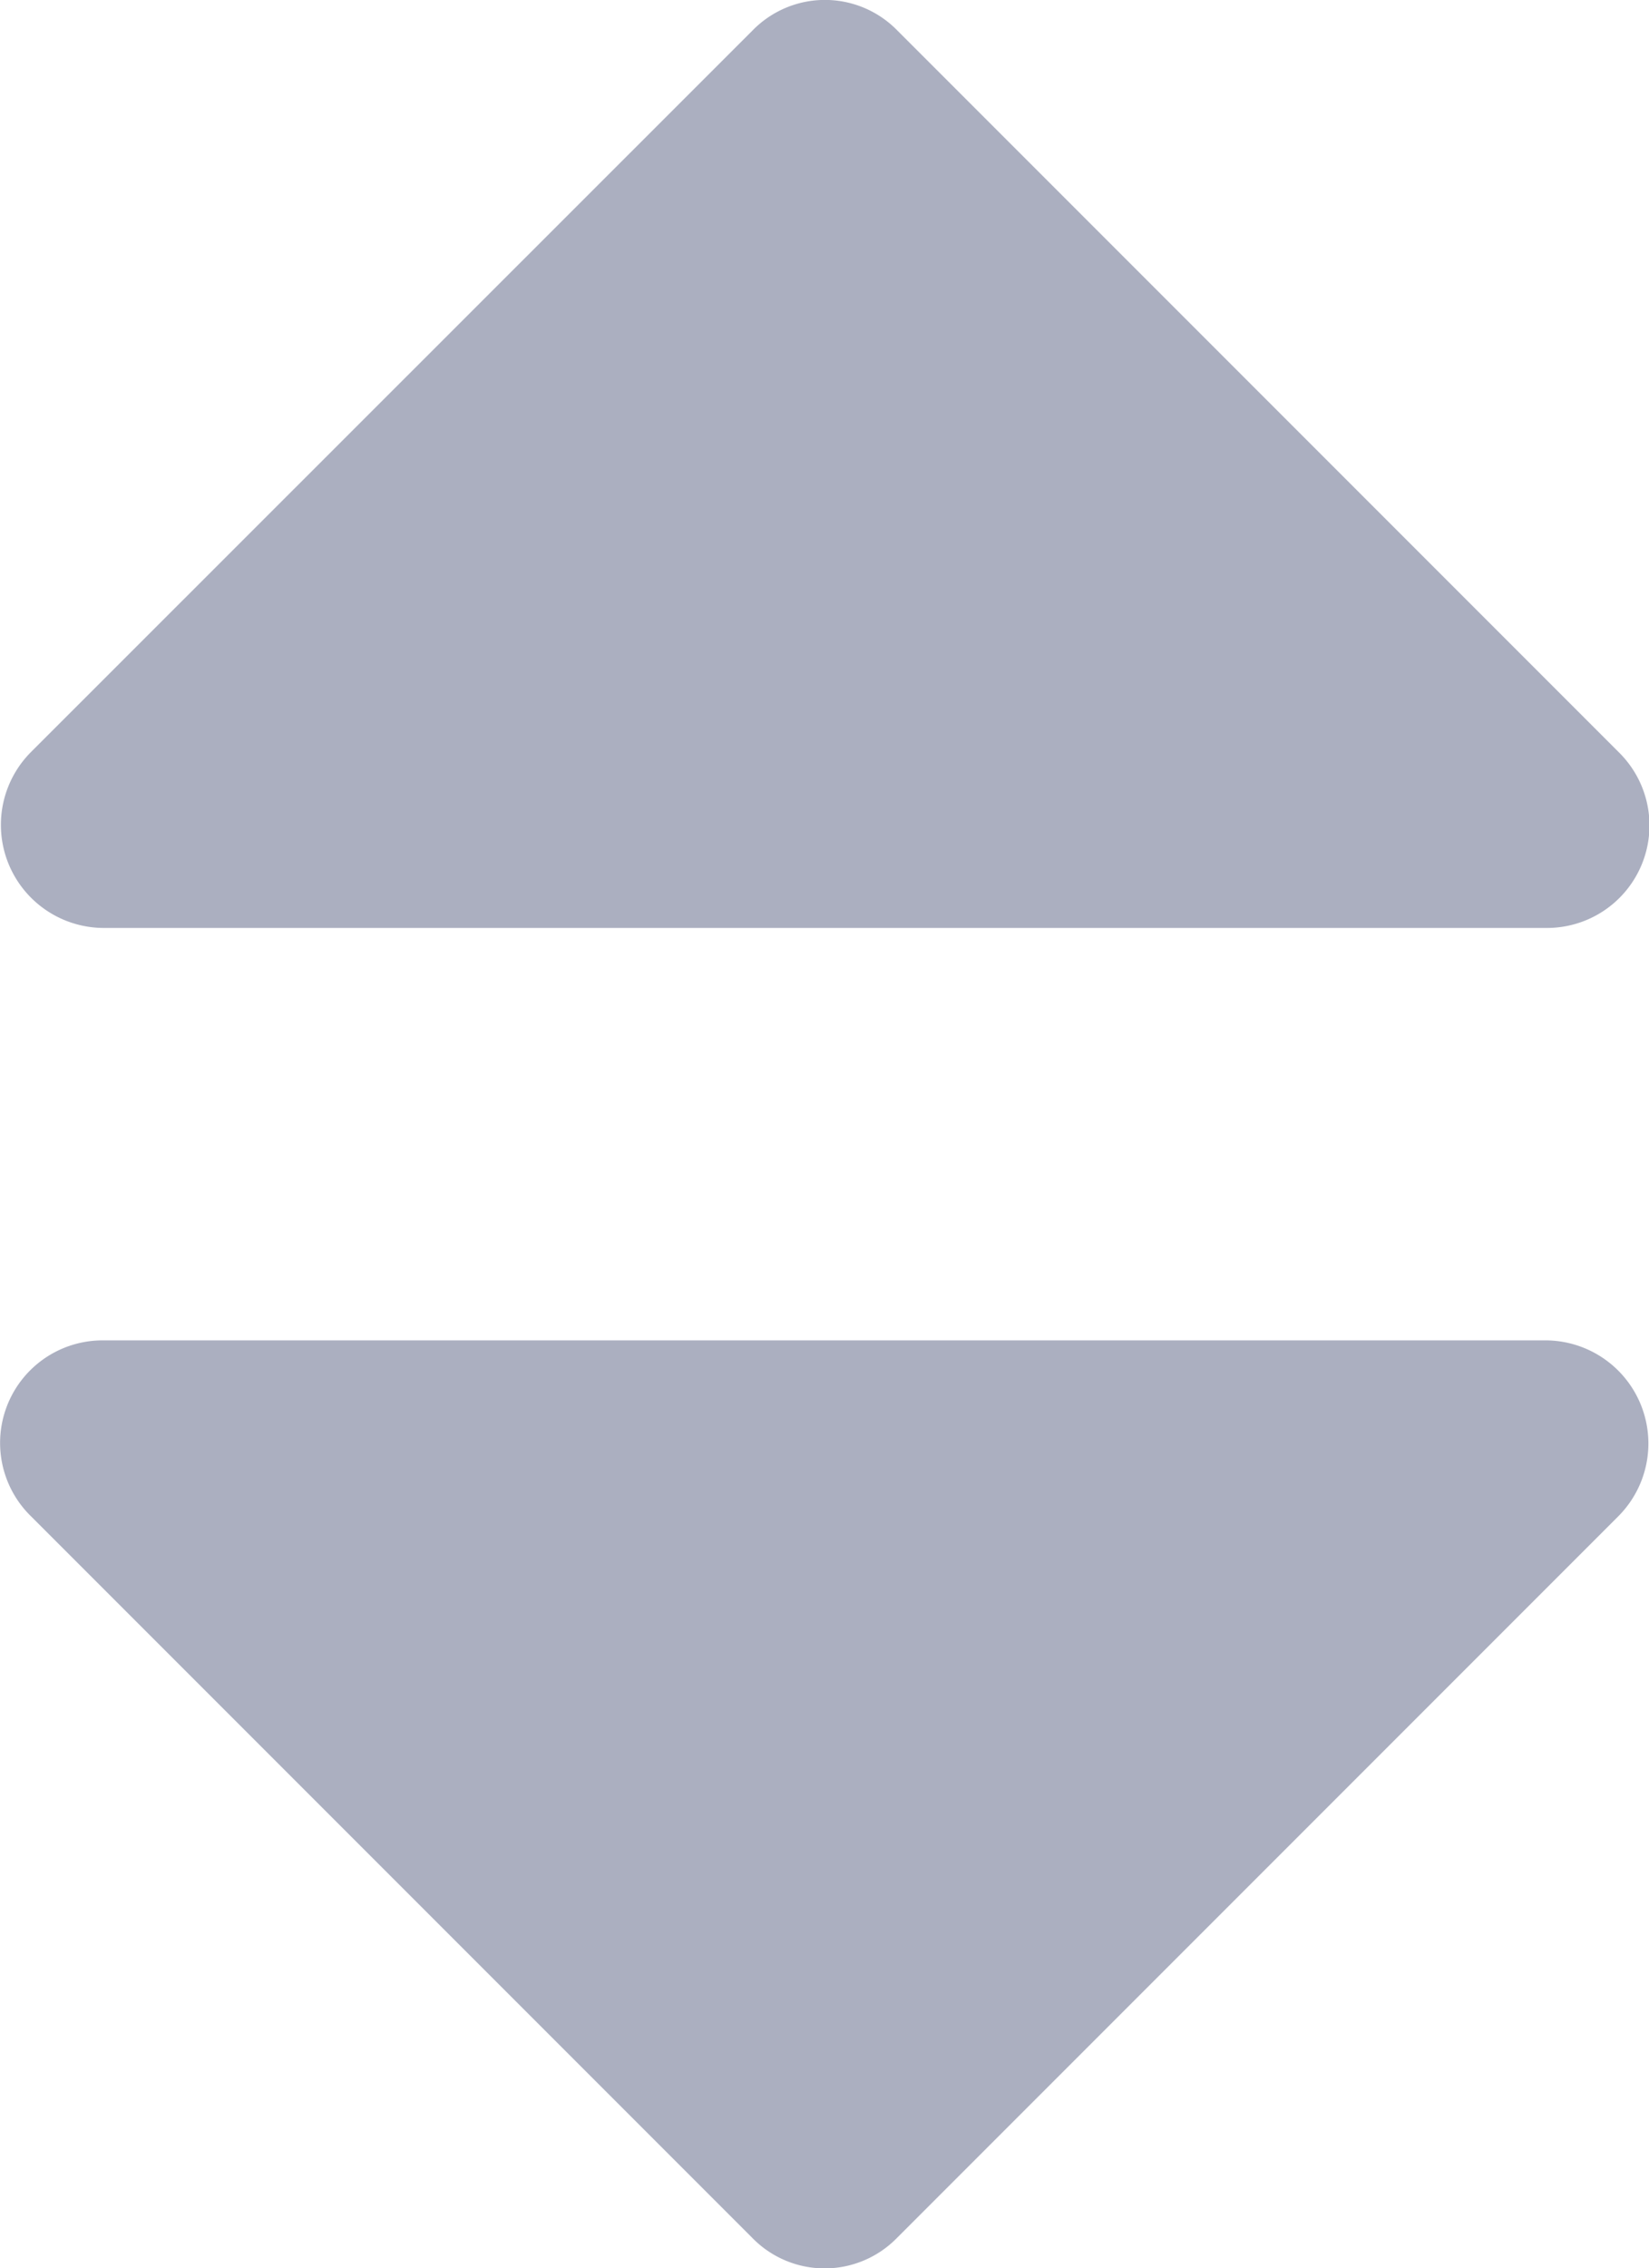 <svg xmlns="http://www.w3.org/2000/svg" viewBox="0 0 5.84 8.03">
  <defs>
    <style>
      .cls-1 {
        fill: #abafc0;
      }
    </style>
  </defs>
  <g id="Group_18" data-name="Group 18" transform="translate(0.001)">
    <path id="Path_263" data-name="Path 263" class="cls-1" d="M55.183,3.285h5.11a.363.363,0,0,0,.257-.622L57.995.108a.358.358,0,0,0-.513,0L54.926,2.663a.365.365,0,0,0,.257.622Z" transform="translate(-54.818)"/>
    <path id="Path_264" data-name="Path 264" class="cls-1" d="M60.293,237.549h-5.11a.363.363,0,0,0-.257.622l2.555,2.555a.358.358,0,0,0,.513,0l2.555-2.555a.365.365,0,0,0-.257-.622Z" transform="translate(-54.818 -232.804)"/>
  </g>
</svg>
